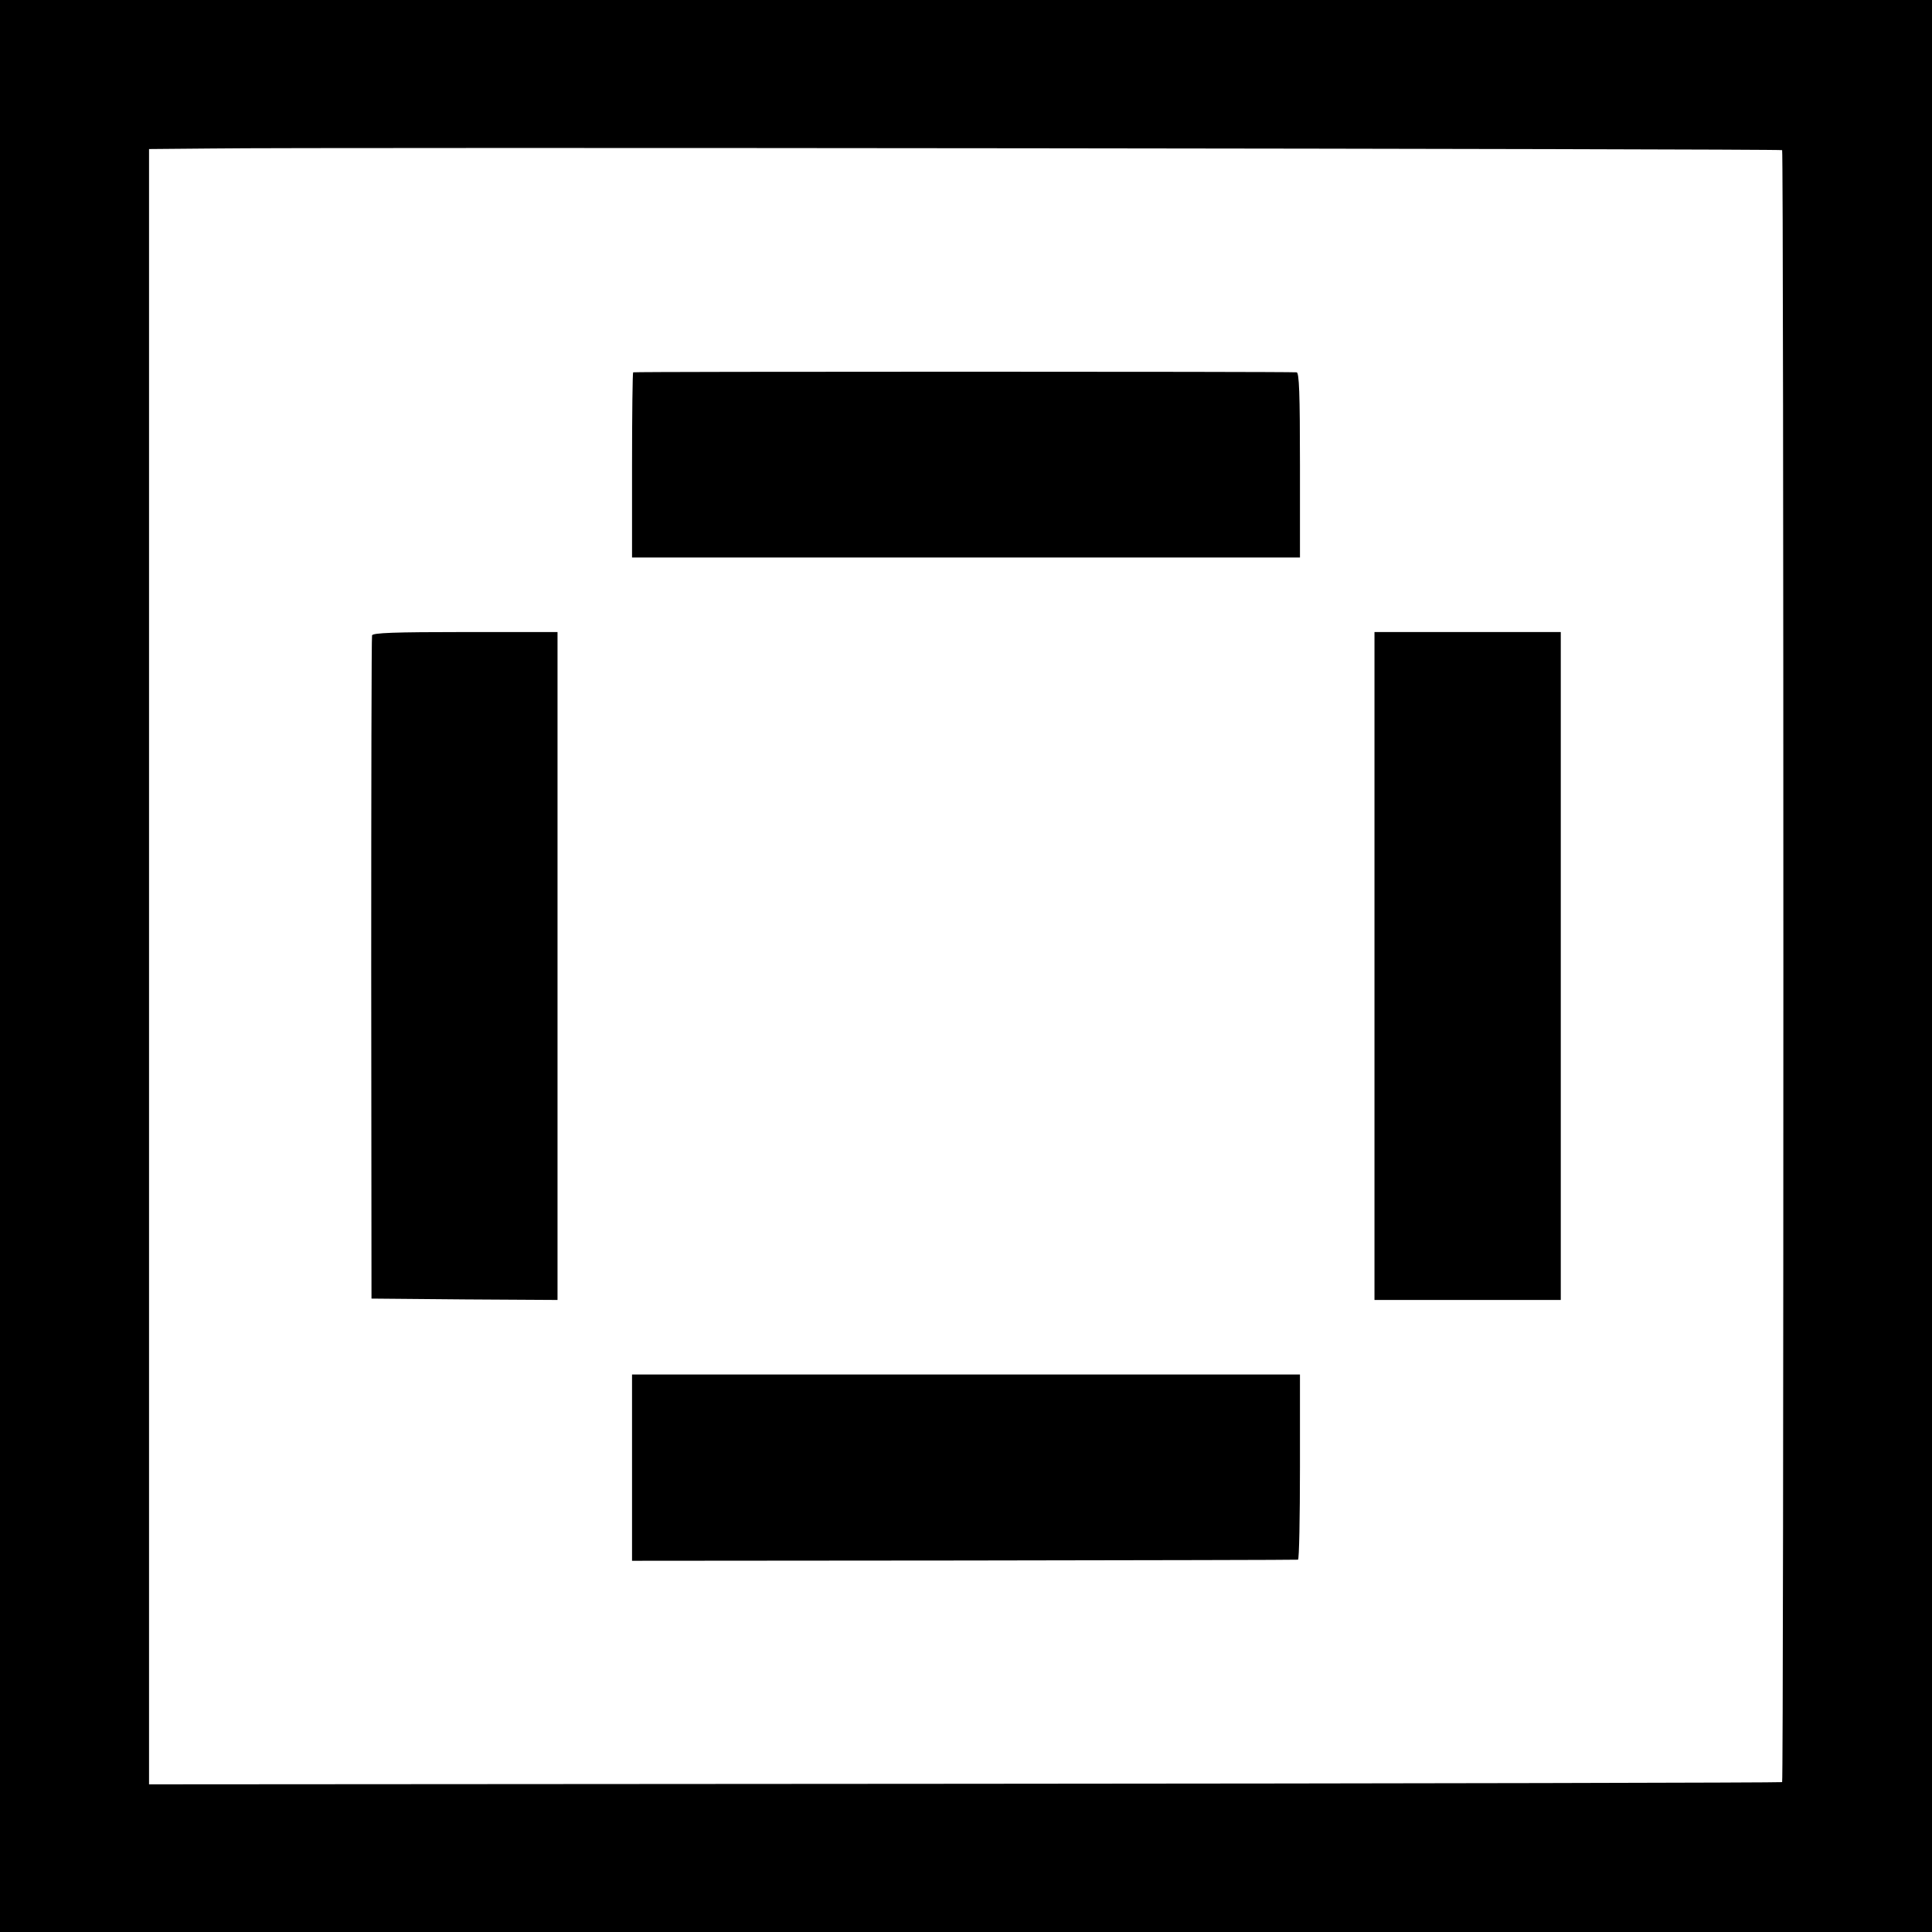 <?xml version="1.0" standalone="no"?>
<!DOCTYPE svg PUBLIC "-//W3C//DTD SVG 20010904//EN"
 "http://www.w3.org/TR/2001/REC-SVG-20010904/DTD/svg10.dtd">
<svg version="1.0" xmlns="http://www.w3.org/2000/svg"
 width="700pt" height="700pt" viewBox="0 0 700 700"
 preserveAspectRatio="xMidYMid meet">
<g transform="translate(0,700) scale(0.1,-0.1)"
fill="#000000" stroke="none">
<path d="M0 3500 l0 -3500 3500 0 3500 0 0 3500 0 3500 -3500 0 -3500 0 0
-3500z m6457 2956 c6 -6 6 -5907 0 -5913 -3 -2 -1335 -5 -2961 -6 l-2956 -2 0
135 c0 171 0 5456 0 5647 l0 143 228 2 c368 5 5684 -1 5689 -6z"/>
<path d="M2294 5651 c-2 -2 -4 -154 -4 -338 l0 -333 1210 0 1210 0 0 335 c0
261 -3 335 -12 336 -43 3 -2400 3 -2404 0z"/>
<path d="M1348 4698 c-2 -7 -3 -551 -3 -1208 l1 -1195 337 -3 337 -2 0 1210 0
1210 -334 0 c-258 0 -335 -3 -338 -12z"/>
<path d="M4980 3500 l0 -1210 338 0 337 0 0 1210 0 1210 -337 0 -338 0 0
-1210z"/>
<path d="M2290 1683 l0 -338 1202 1 c662 1 1206 2 1211 3 4 1 7 152 7 336 l0
335 -1210 0 -1210 0 0 -337z"/>
</g>
</svg>
